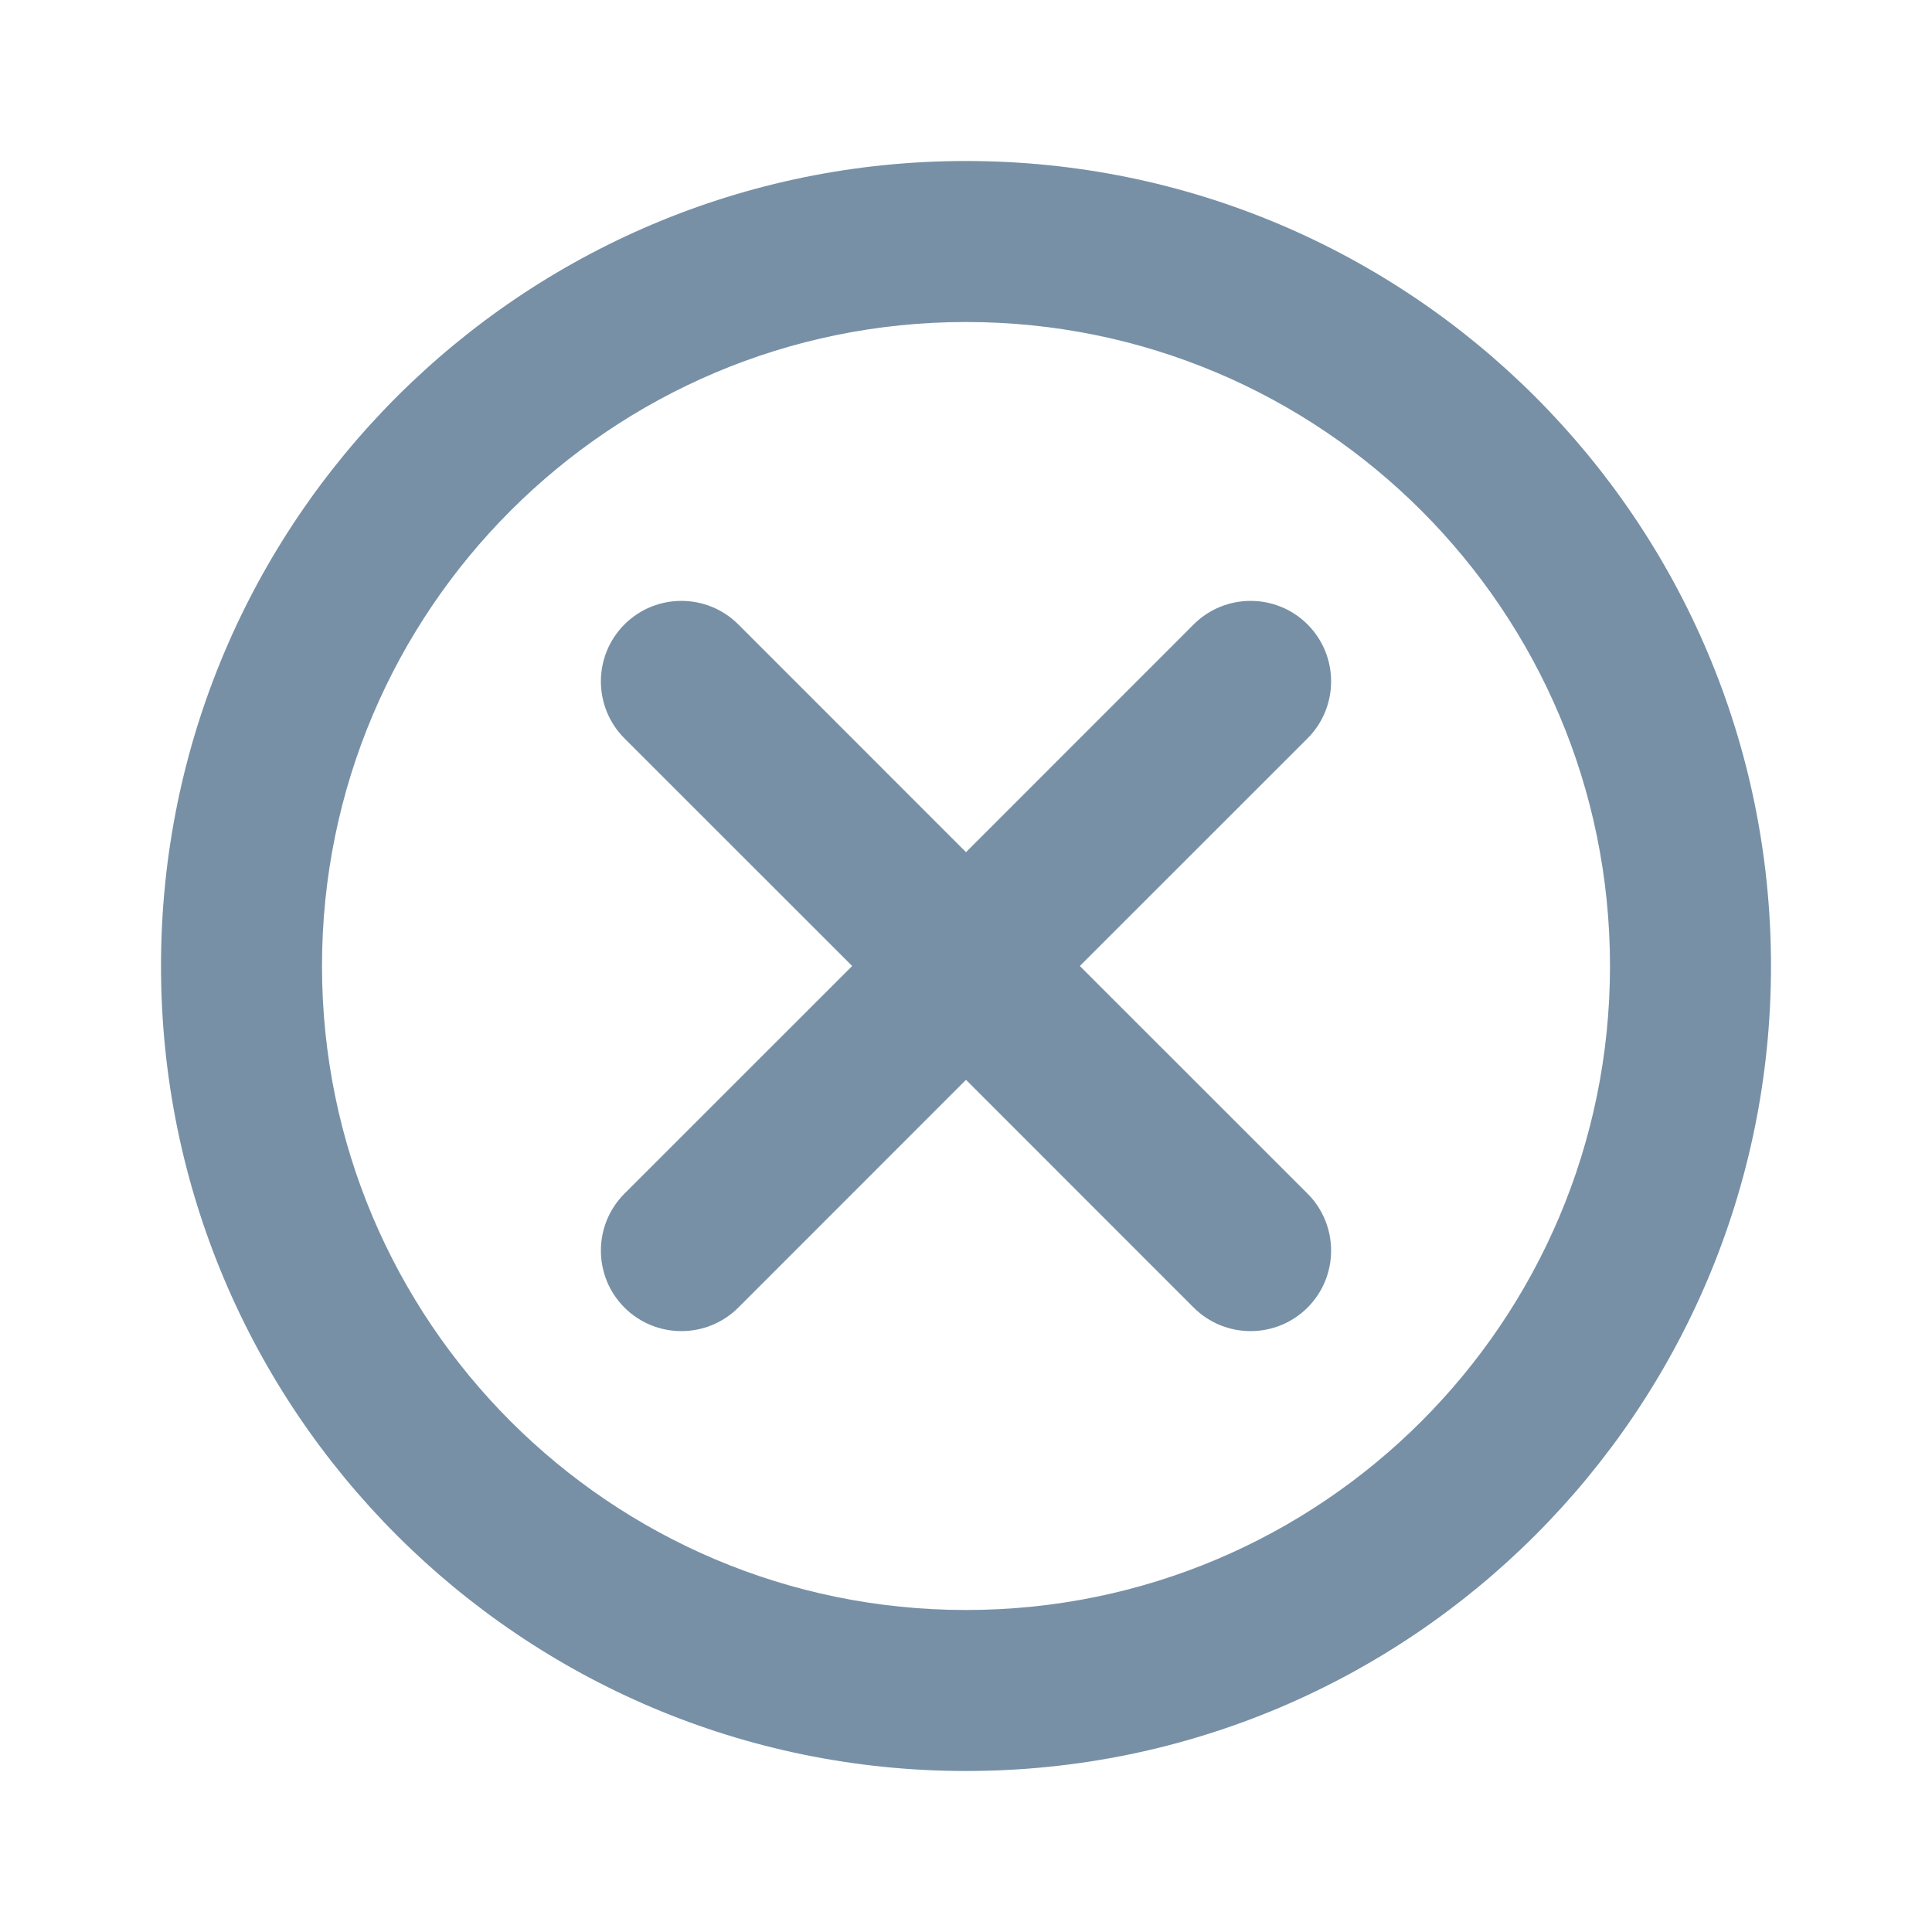 <svg width="24" height="24" viewBox="0 0 24 24" fill="#7790A6" xmlns="http://www.w3.org/2000/svg">
<path fill-rule="evenodd" clip-rule="evenodd" d="M20 12C20 16.418 16.418 20 12 20C7.582 20 4 16.418 4 12C4 7.582 7.582 4 12 4C16.418 4 20 7.582 20 12ZM22 12C22 17.523 17.523 22 12 22C6.477 22 2 17.523 2 12C2 6.477 6.477 2 12 2C17.523 2 22 6.477 22 12ZM7.757 9.172C7.367 8.781 7.367 8.148 7.757 7.757C8.148 7.367 8.781 7.367 9.172 7.757L12 10.586L14.828 7.757C15.219 7.367 15.852 7.367 16.243 7.757C16.633 8.148 16.633 8.781 16.243 9.172L13.414 12L16.243 14.828C16.633 15.219 16.633 15.852 16.243 16.243C15.852 16.633 15.219 16.633 14.828 16.243L12 13.414L9.172 16.243C8.781 16.633 8.148 16.633 7.757 16.243C7.367 15.852 7.367 15.219 7.757 14.828L10.586 12L7.757 9.172Z" />
</svg>
